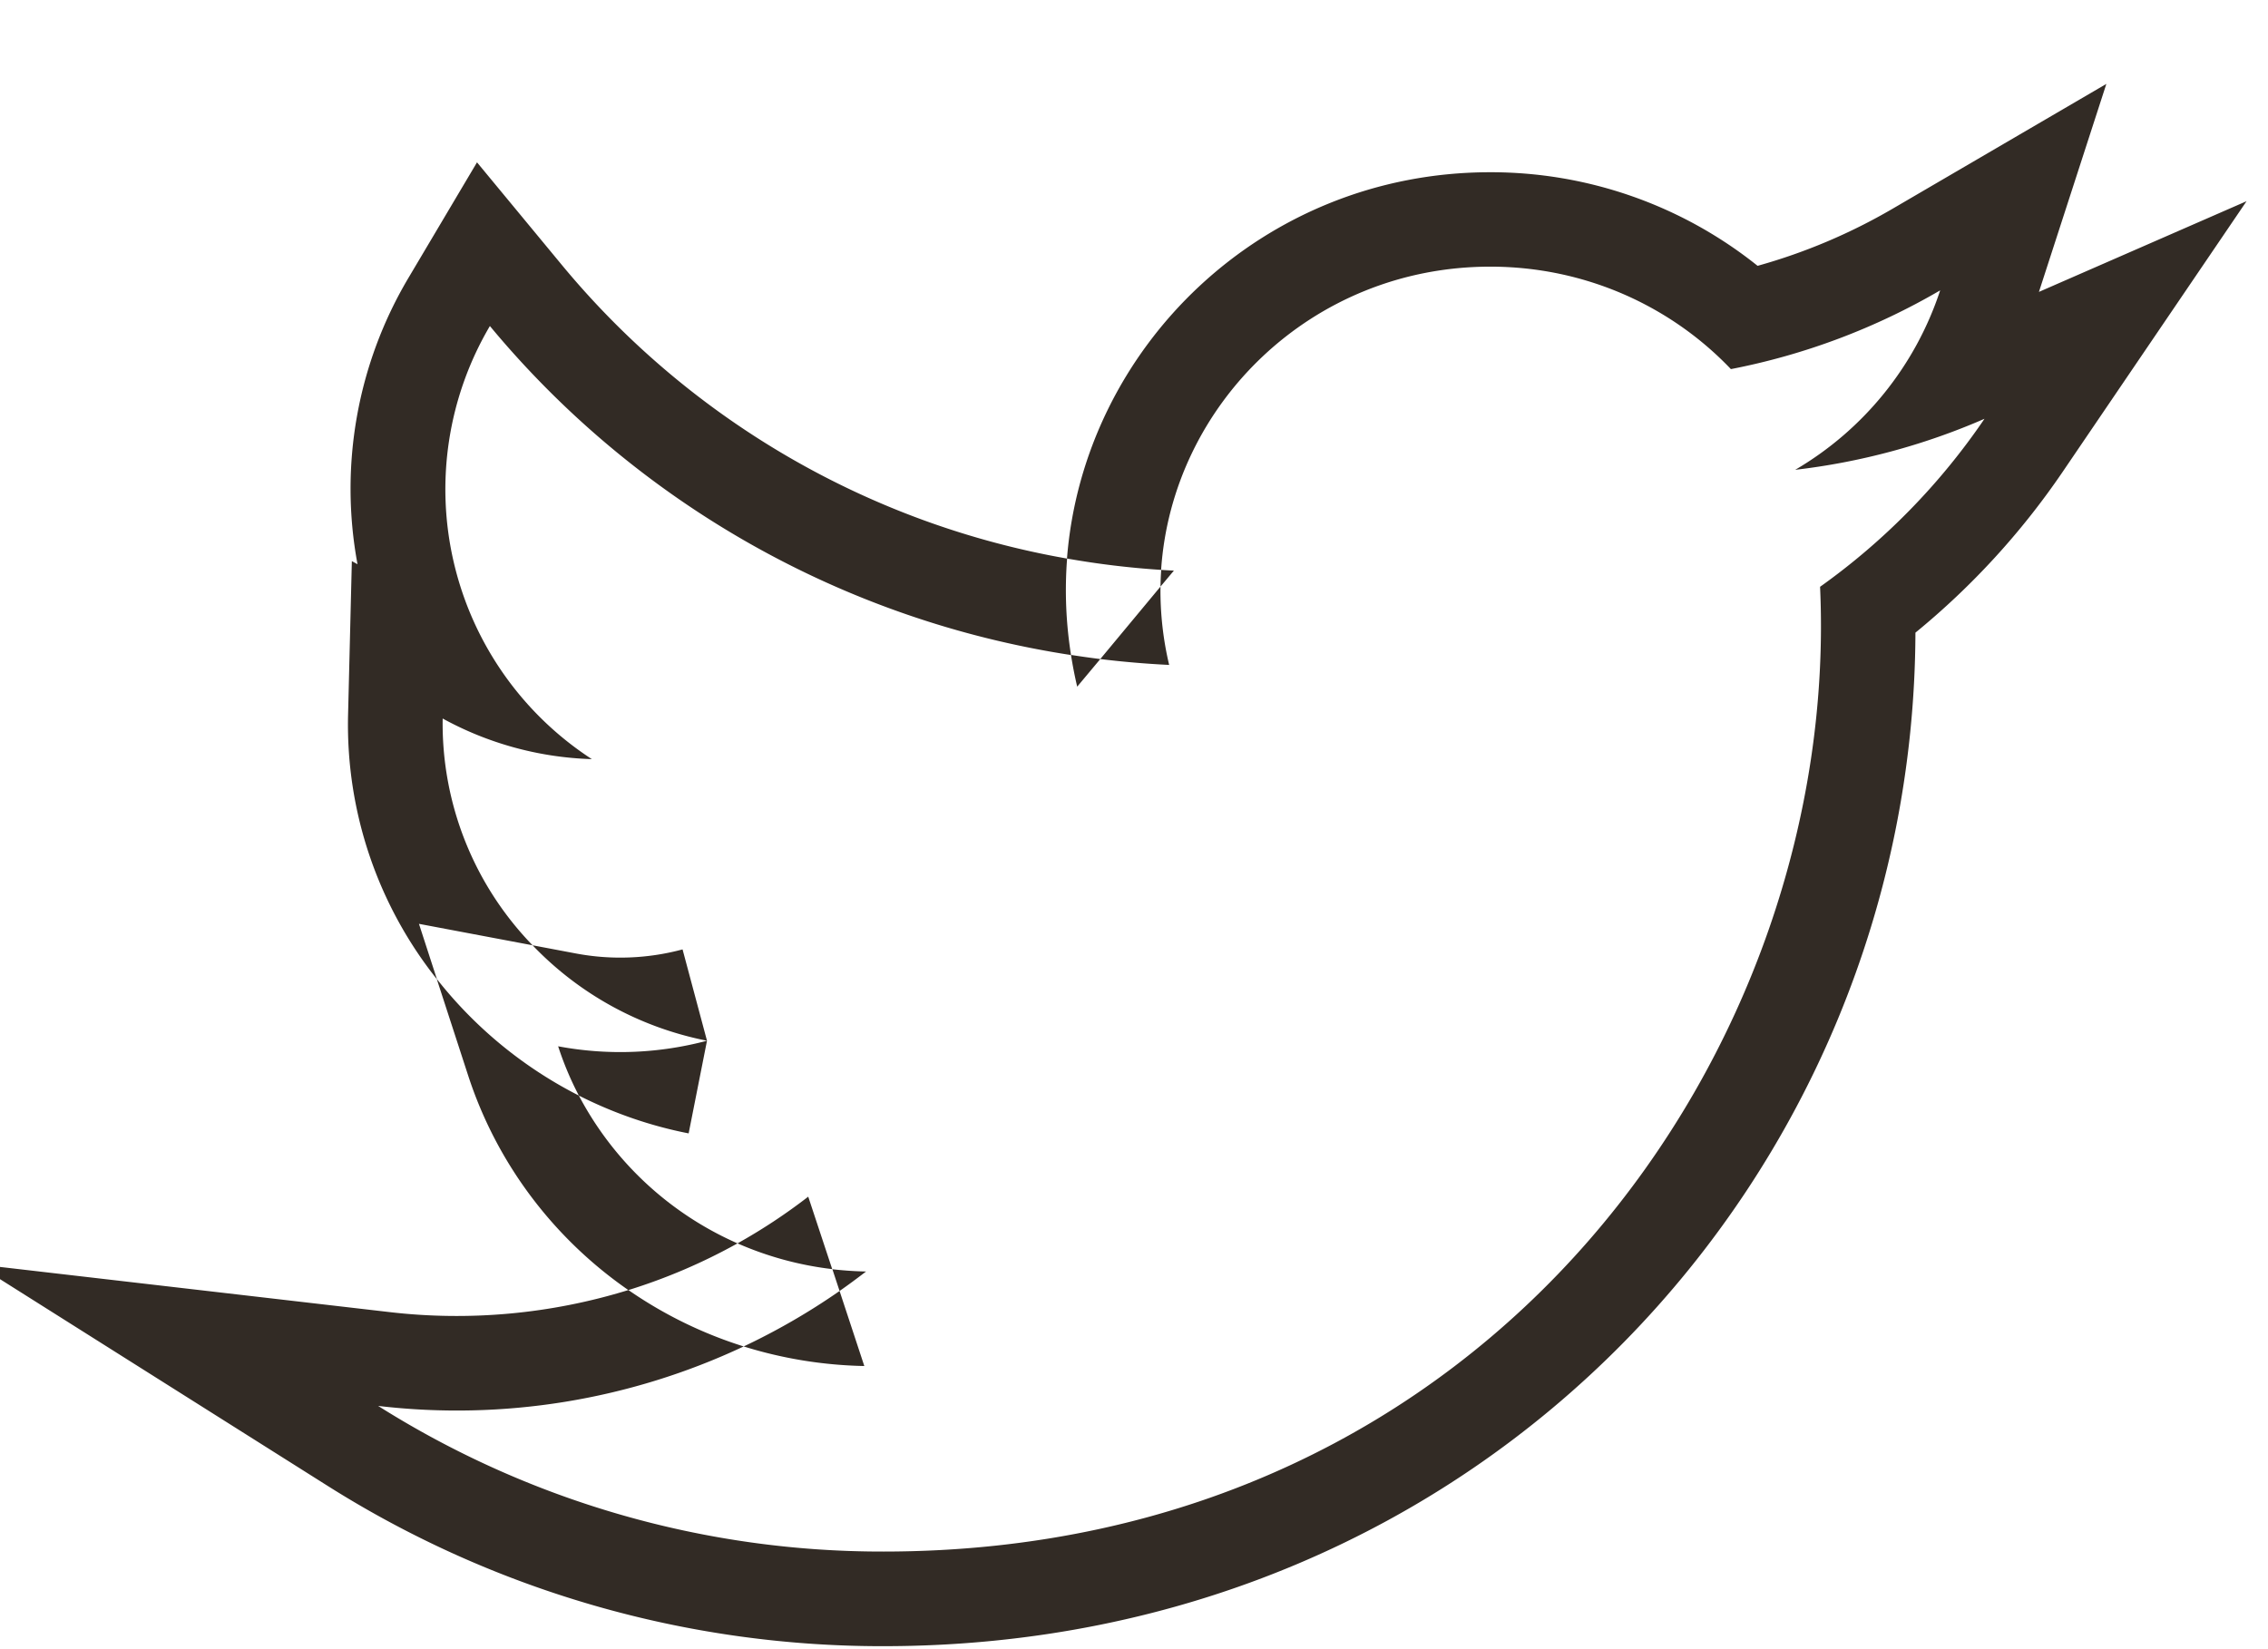 <svg xmlns="http://www.w3.org/2000/svg" width="22" height="16" viewBox="0 0 22 16"><g><g><path fill="#322b25" d="M19.25 4.063a6.454 6.454 0 0 1-1.595 1.63c.203 4.426-3.151 9.36-9.087 9.36a9.155 9.155 0 0 1-4.9-1.413 6.531 6.531 0 0 0 3.546-.577c.371.116.765.182 1.17.19l-.24-.728c.086-.06.172-.124.257-.189-.111-.002-.22-.01-.328-.022l-.233-.704a5.54 5.54 0 0 1-.686.453 3.189 3.189 0 0 1-1.539-1.434c.33.167.687.293 1.065.367l.178-.899c-.45.12-.943.148-1.444.054.054.166.121.325.201.478a4.134 4.134 0 0 1-1.377-1.13l-.174-.536 1.102.208c.438.458 1.02.793 1.692.926l-.237-.886c-.335.09-.688.105-1.037.039l-.418-.079a3.089 3.089 0 0 1-.872-2.2c.43.236.924.378 1.447.394a3.122 3.122 0 0 1-.989-4.202 9.117 9.117 0 0 0 5.637 3.192c.016.102.036.205.06.307l.224-.268c.22.027.443.046.668.057a3.116 3.116 0 0 1-.084-.76l.13-.155a8.362 8.362 0 0 1-.124-.007c.106-1.599 1.456-2.942 3.193-2.942.92 0 1.751.382 2.334.994a6.466 6.466 0 0 0 2.03-.764 3.162 3.162 0 0 1-1.406 1.741 6.462 6.462 0 0 0 1.836-.495zm-12.096 8c.287.126.596.212.92.25l.07.212a6.45 6.45 0 0 1-.93.538 4.137 4.137 0 0 1-1.118-.547 5.544 5.544 0 0 0 1.058-.453zm4.11-6.534a3.075 3.075 0 0 0-.007.162l-.584.703a9.223 9.223 0 0 1-.284-.04 3.998 3.998 0 0 1-.038-.935c.3.053.604.09.912.11zM20.432.814l-2.075 1.212c-.41.239-.849.425-1.308.553a4.14 4.14 0 0 0-2.594-.908c-2.211 0-3.945 1.701-4.105 3.748a8.193 8.193 0 0 1-4.893-2.84l-.83-1.004-.665 1.121a4.007 4.007 0 0 0-.494 2.778l-.055-.03-.037 1.505a3.971 3.971 0 0 0 .861 2.55l.304.935c.28.86.835 1.584 1.554 2.082a5.64 5.64 0 0 1-2.323.213l-4.002-.464 3.407 2.15a10.07 10.07 0 0 0 5.39 1.556c5.829 0 9.996-4.59 10.013-9.833a7.367 7.367 0 0 0 1.428-1.56l1.784-2.626-2.014.88z"/></g></g></svg>